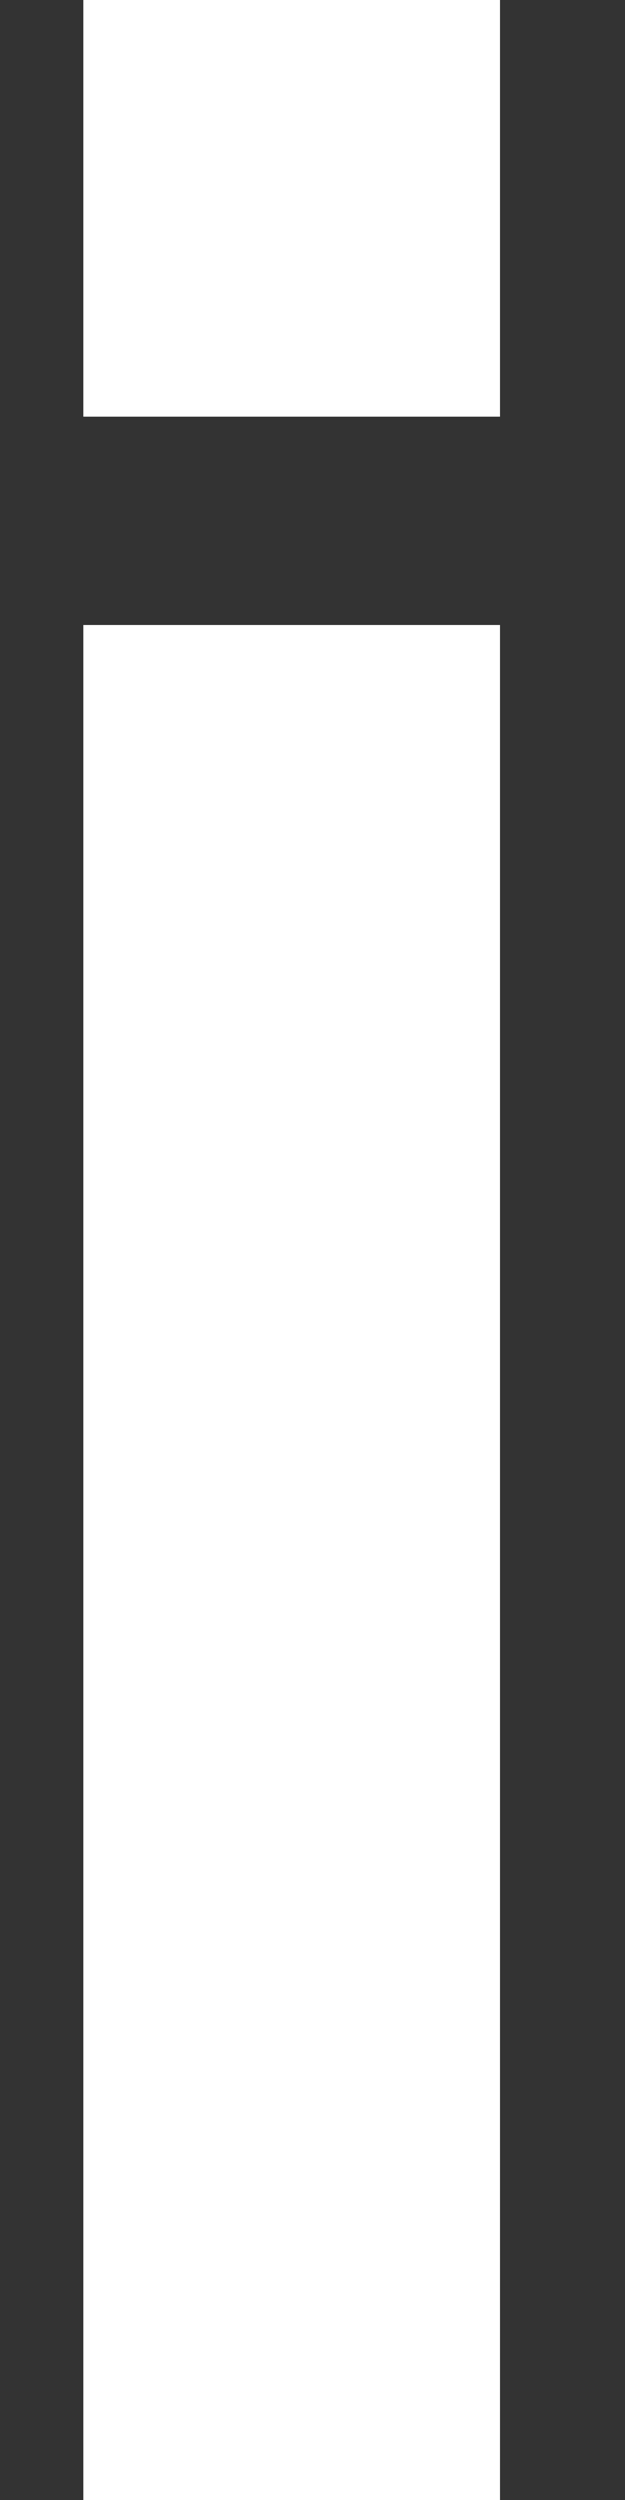 <svg xmlns="http://www.w3.org/2000/svg" width="3" height="12" fill="#FFFFFF" viewBox="0 0 3 12"><rect x="0" y="0" width="3" height="12" fill="#333333" stroke="none"/><path  fill-rule="evenodd" d="M.4 0h2v2h-2V0Zm2 12h-2V3h2v9Z" clip-rule="evenodd"/></svg>
